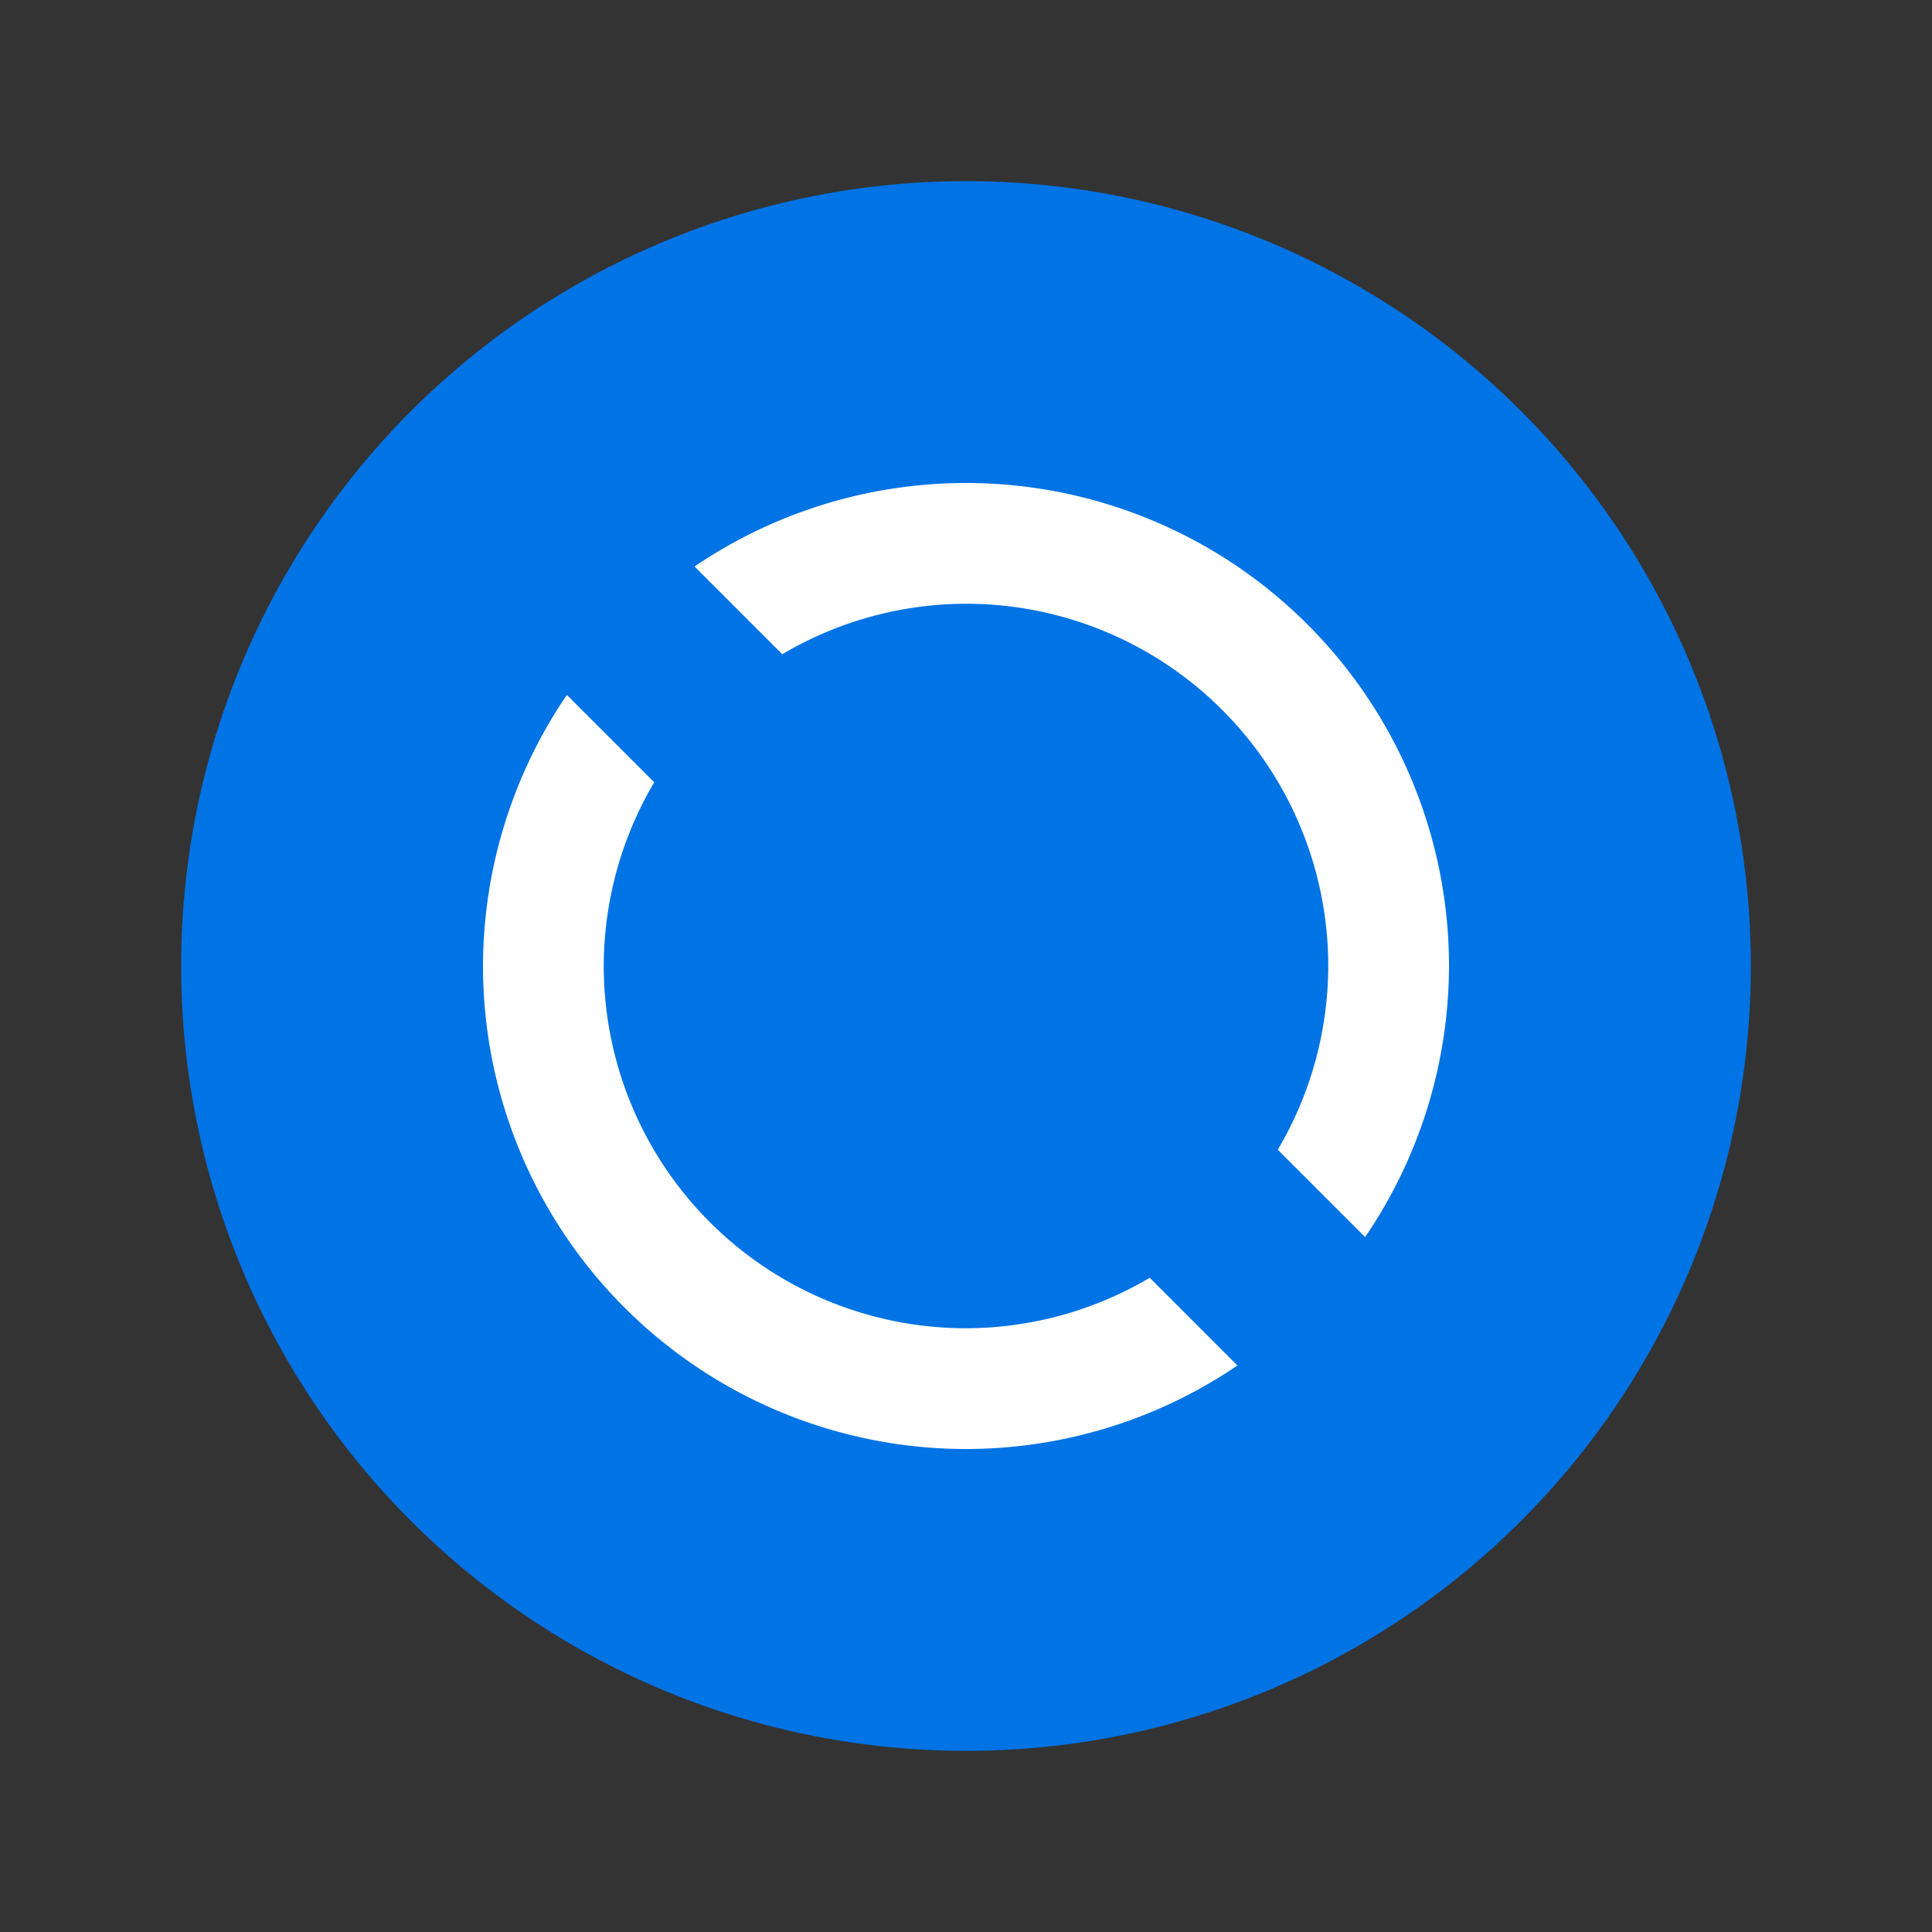 <svg xmlns="http://www.w3.org/2000/svg" viewBox="0 0 32 32"><rect x="0" y="0" width="32" height="32" fill="#333333" stroke="none"/><circle style="opacity:1;fill:#0073E5;fill-opacity:1;fill-rule:evenodd;stroke:none;stroke-width:2;stroke-linecap:butt;stroke-linejoin:round;stroke-miterlimit:4;stroke-dasharray:none;stroke-opacity:1" cx="16" cy="16" r="13"/><path style="opacity:1;fill:#fff;fill-opacity:1;fill-rule:evenodd;stroke:none;stroke-width:2;stroke-linecap:butt;stroke-linejoin:round;stroke-miterlimit:4;stroke-dasharray:none;stroke-opacity:1" d="M16 8a8 8 0 0 0-4.496 1.383l1.453 1.453A6 6 0 0 1 16 10a6 6 0 0 1 6 6 6 6 0 0 1-.836 3.043l1.447 1.447A8 8 0 0 0 24 16a8 8 0 0 0-8-8zm-6.611 3.51A8 8 0 0 0 8 16a8 8 0 0 0 8 8 8 8 0 0 0 4.496-1.383l-1.453-1.453A6 6 0 0 1 16 22a6 6 0 0 1-6-6 6 6 0 0 1 .836-3.043L9.389 11.51z"/></svg>